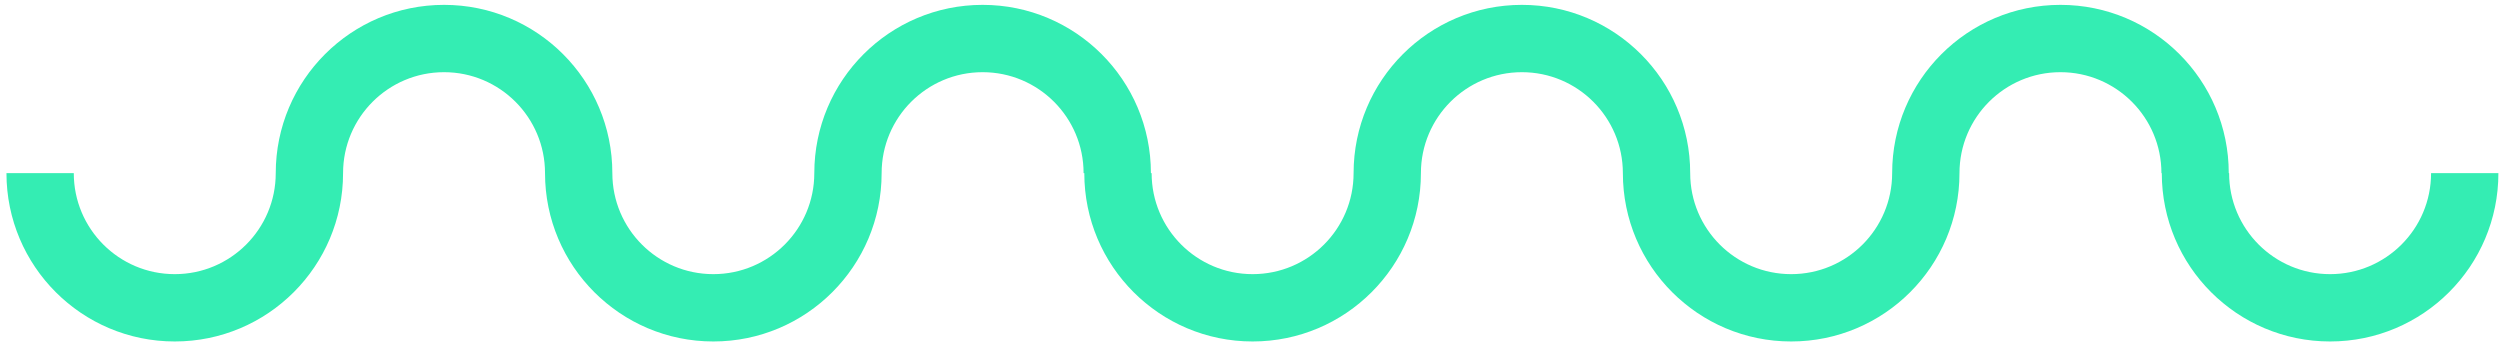 <svg width="310" height="43" viewBox="0 0 310 43" fill="none" xmlns="http://www.w3.org/2000/svg">
<path fill-rule="evenodd" clip-rule="evenodd" d="M34.192 21.472C34.192 9.946 43.536 0.603 55.062 0.603C66.588 0.603 75.931 9.946 75.931 21.472L75.931 21.472C75.931 28.388 81.537 33.994 88.453 33.994C95.368 33.994 100.974 28.388 100.974 21.472L100.974 21.472C100.974 9.946 110.318 0.603 121.844 0.603C133.37 0.603 142.713 9.946 142.713 21.472L142.802 21.472C142.802 28.388 148.408 33.994 155.323 33.994C162.239 33.994 167.845 28.388 167.845 21.472C167.845 9.946 177.188 0.603 188.714 0.603C200.24 0.603 209.584 9.946 209.584 21.472C209.584 28.388 215.19 33.994 222.105 33.994C229.021 33.994 234.627 28.388 234.627 21.472C234.627 9.946 243.97 0.603 255.496 0.603C267.022 0.603 276.366 9.946 276.366 21.472L276.41 21.472C276.41 28.388 282.016 33.994 288.931 33.994C295.847 33.994 301.453 28.388 301.453 21.472L309.801 21.472C309.801 32.998 300.457 42.342 288.931 42.342C277.406 42.342 268.062 32.998 268.062 21.472L268.018 21.472C268.018 14.557 262.412 8.951 255.496 8.951C248.581 8.951 242.975 14.557 242.975 21.472C242.975 32.998 233.631 42.342 222.105 42.342C210.579 42.342 201.236 32.998 201.236 21.472C201.236 14.557 195.63 8.951 188.714 8.951C181.799 8.951 176.193 14.557 176.193 21.472C176.193 32.998 166.849 42.342 155.323 42.342C143.797 42.342 134.454 32.998 134.454 21.472L134.365 21.472C134.365 14.557 128.759 8.951 121.844 8.951C114.928 8.951 109.322 14.557 109.322 21.472L109.322 21.472C109.322 32.998 99.978 42.342 88.453 42.342C76.927 42.342 67.583 32.998 67.583 21.472L67.583 21.472C67.583 14.557 61.977 8.951 55.062 8.951C48.146 8.951 42.54 14.557 42.54 21.472L42.54 21.472C42.54 32.998 33.196 42.342 21.671 42.342C10.145 42.342 0.801 32.998 0.801 21.472H9.149C9.149 28.388 14.755 33.994 21.671 33.994C28.586 33.994 34.192 28.388 34.192 21.472L34.192 21.472Z" fill="#34EDB3"/>
</svg>
